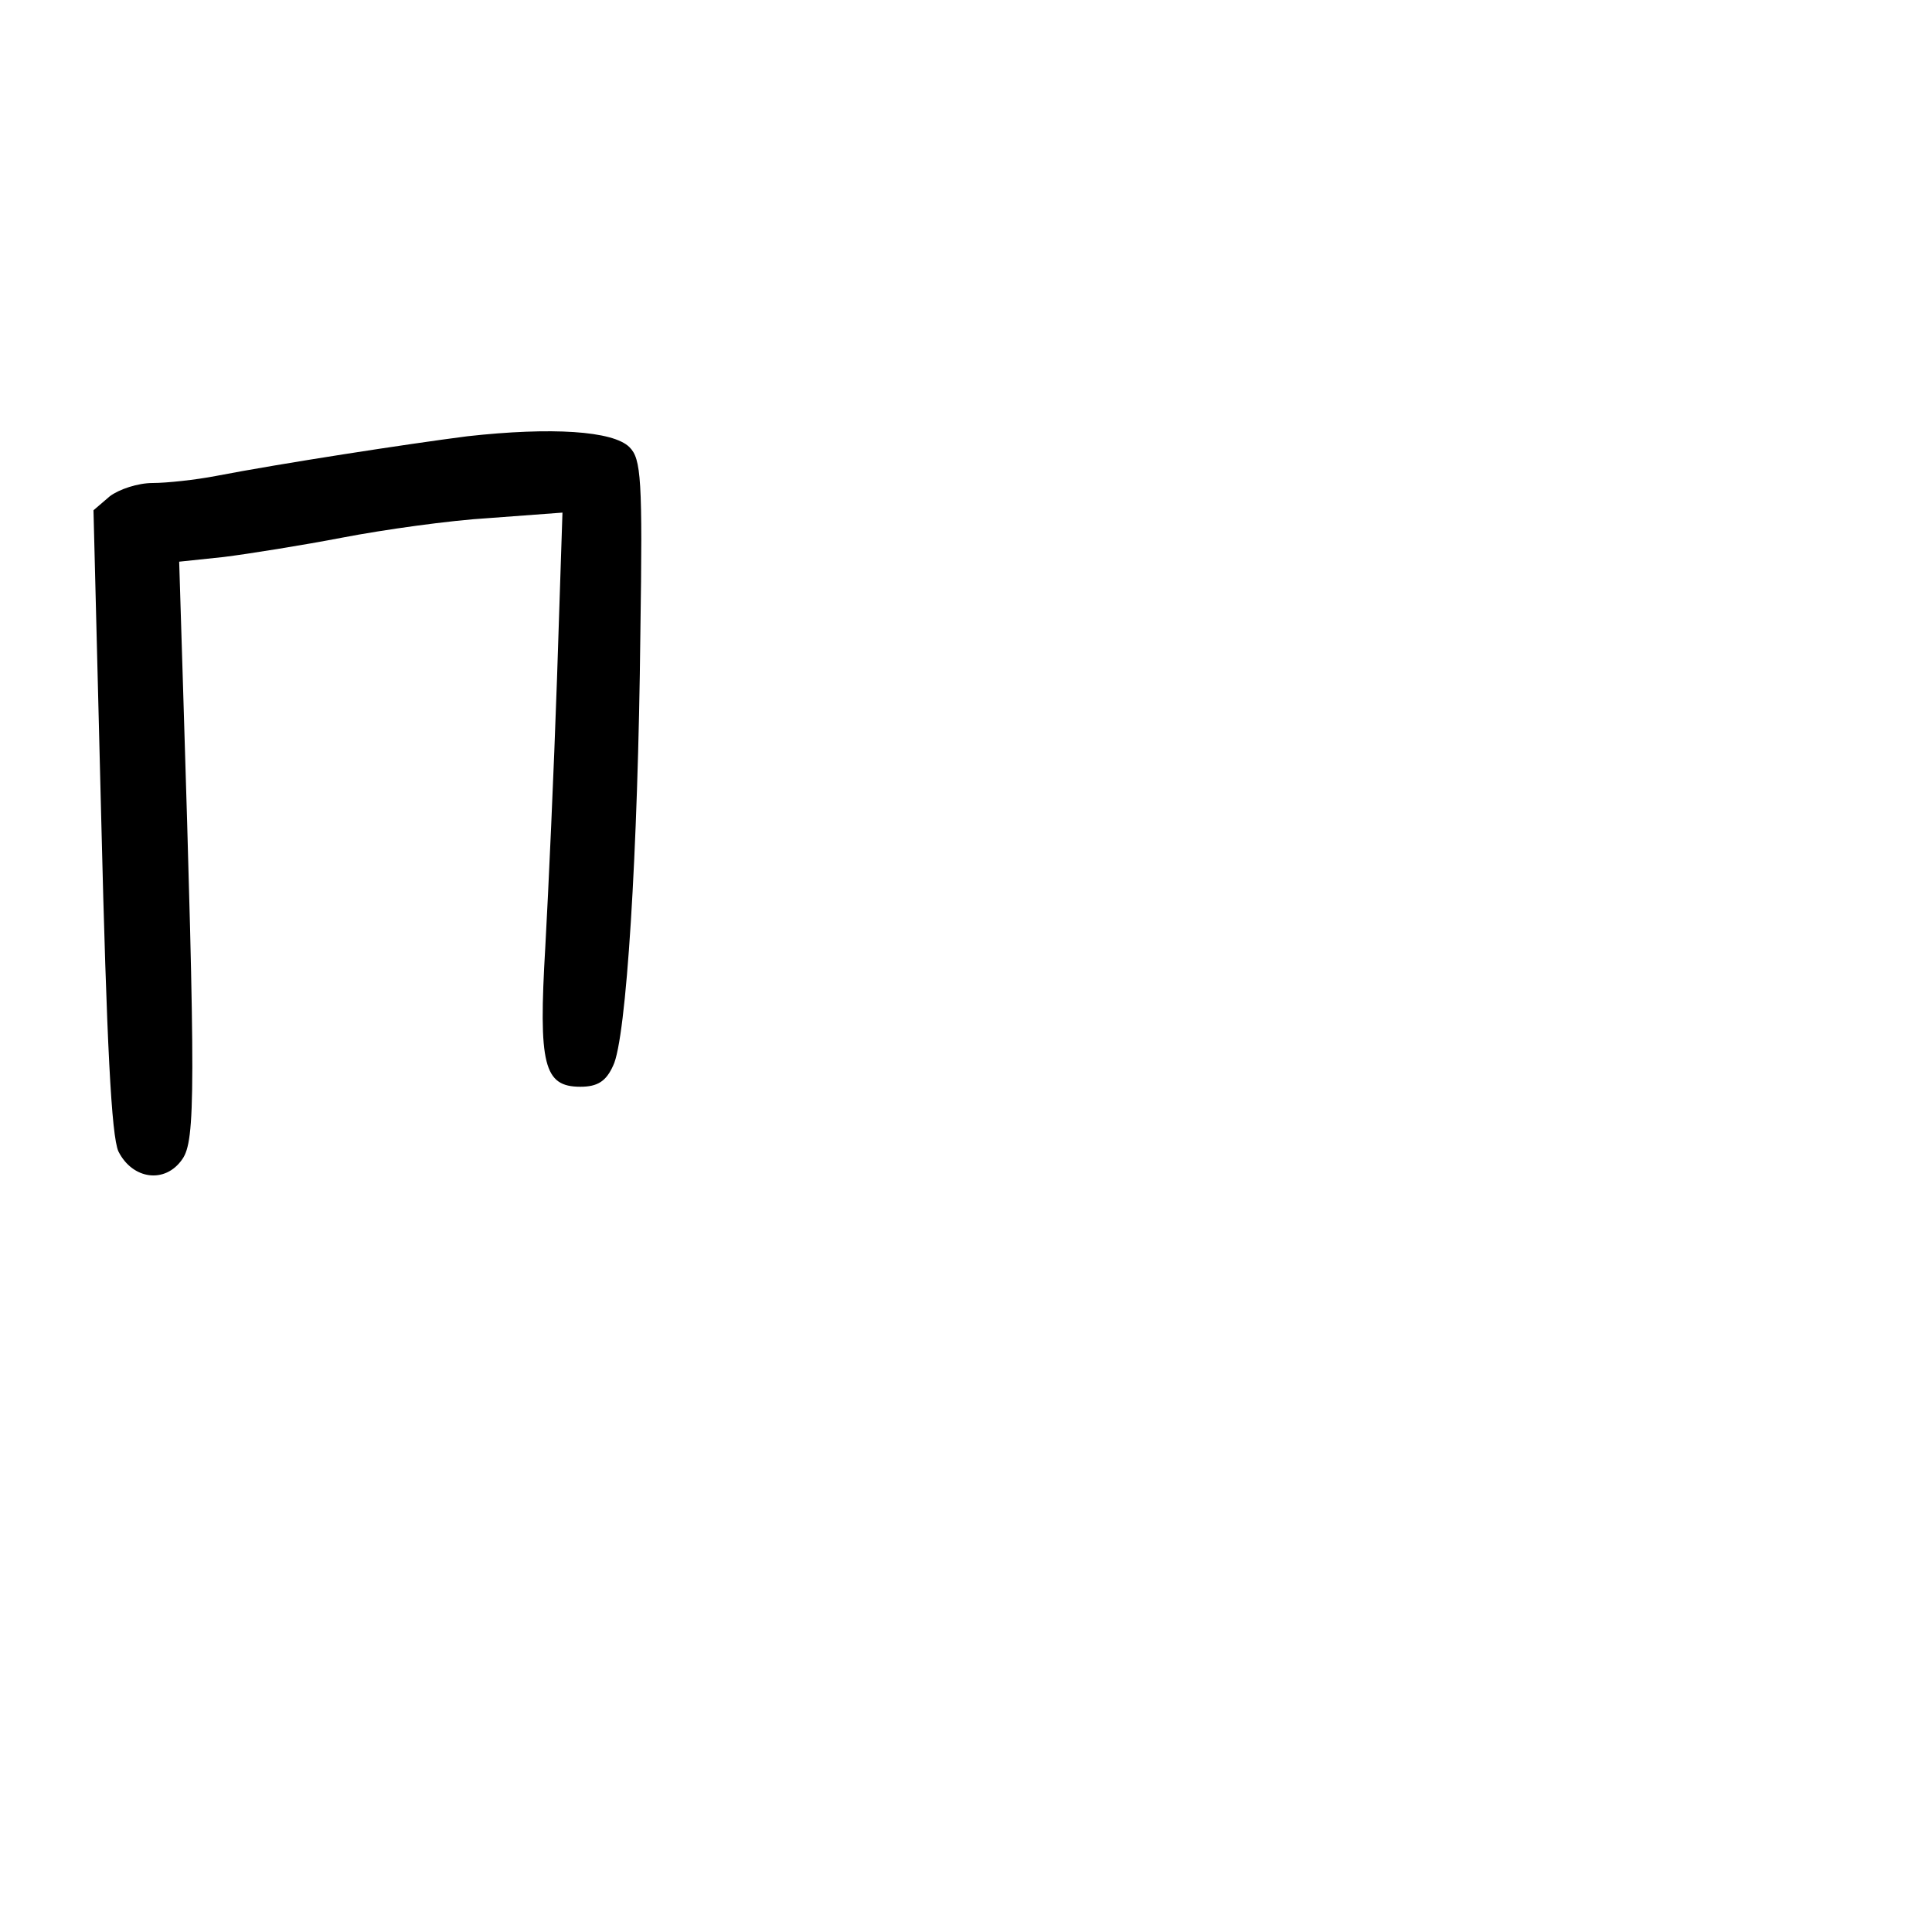 <?xml version="1.0" standalone="no"?>
<!DOCTYPE svg PUBLIC "-//W3C//DTD SVG 20010904//EN"
 "http://www.w3.org/TR/2001/REC-SVG-20010904/DTD/svg10.dtd">
<svg version="1.0" xmlns="http://www.w3.org/2000/svg"
 width="248pt" height="248pt" viewBox="0 0 248 248"
 preserveAspectRatio="xMidYMid meet">
<g transform="translate(0,248) scale(0.1,-0.1)"
fill="#000000" stroke="none">
<path d="M600 1920 c-78 -10 -240 -35 -323 -51 -26 -5 -63 -9 -81 -9 -19 0
-43 -8 -55 -17 l-21 -18 10 -398 c7 -287 13 -405 22 -425 18 -36 60 -42 82
-10 17 24 17 89 1 605 l-5 162 57 6 c32 4 101 15 153 25 52 10 137 22 188 25
l94 7 -7 -213 c-4 -118 -11 -272 -15 -344 -9 -152 -2 -180 45 -180 22 0 33 7
42 27 17 34 32 273 35 555 3 199 1 224 -14 239 -21 21 -100 26 -208 14z"/>
</g>
</svg>
